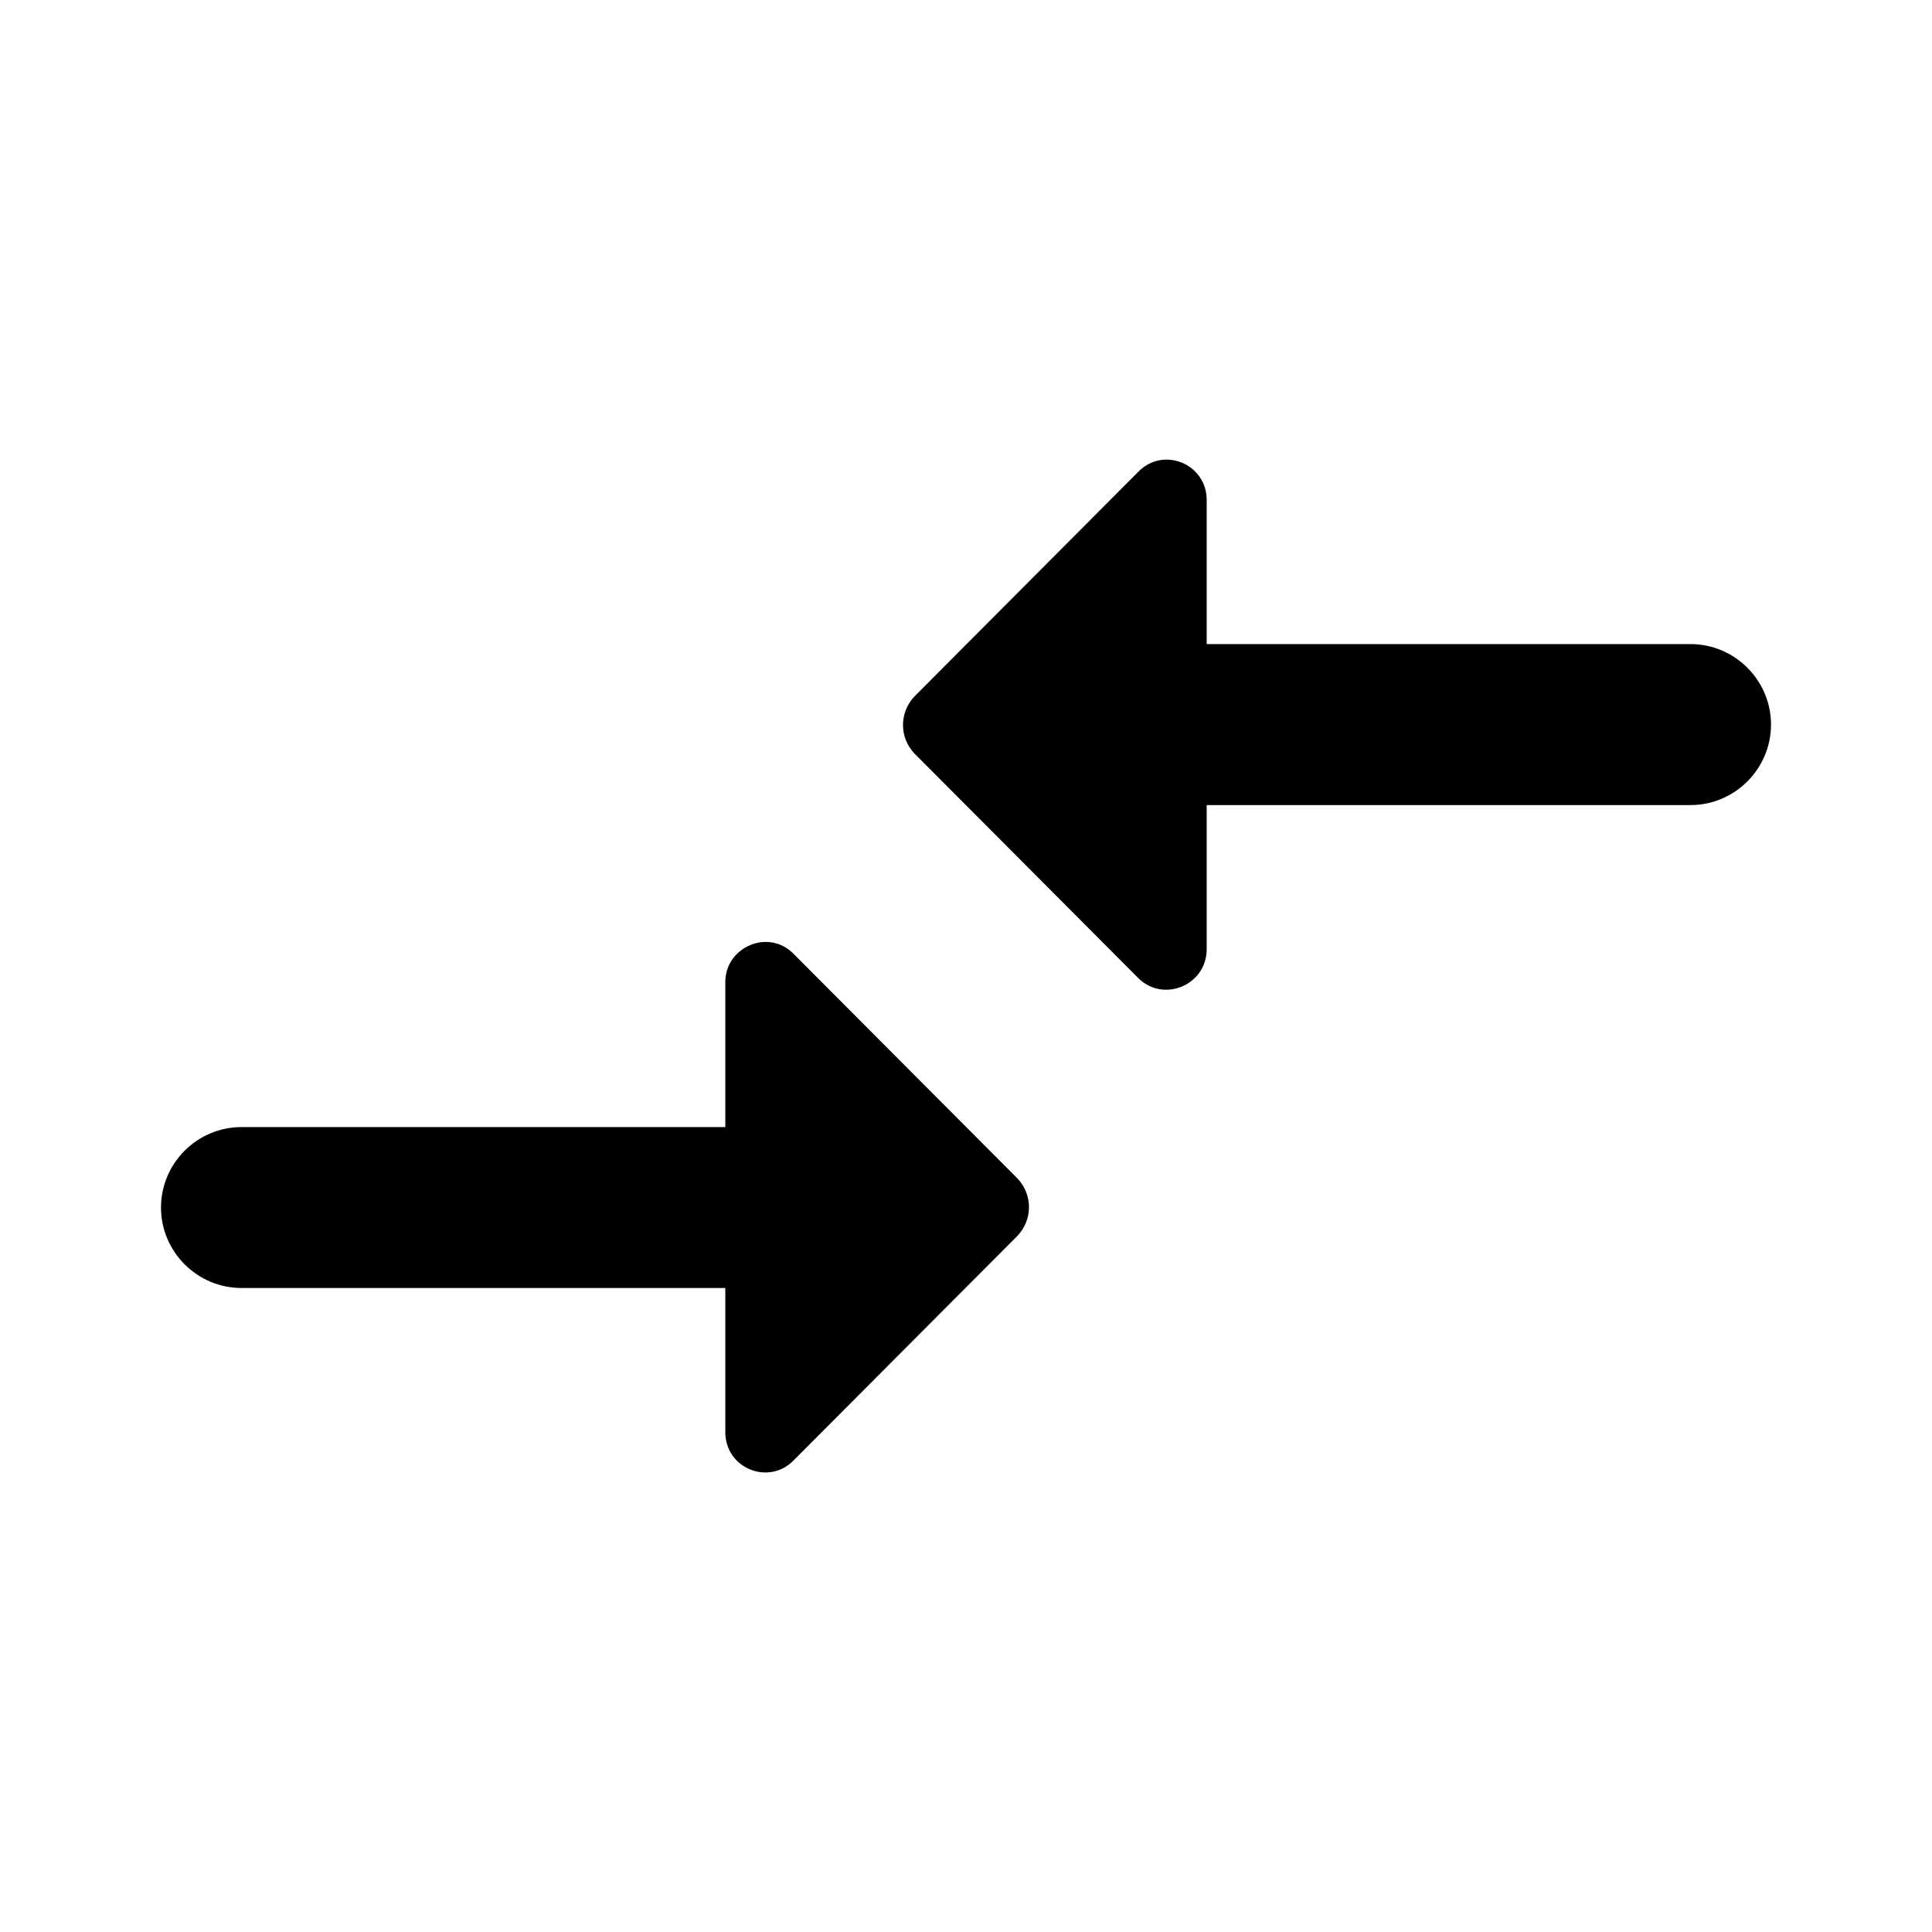 <svg   viewBox="0 0 24 24" fill="none" xmlns="http://www.w3.org/2000/svg">
<g clip-path="url(#clip0_61_15383)">
<path d="M9.01 14.001H3C2.45 14.001 2 14.45 2 15.001C2 15.55 2.45 16 3 16H9.01V17.791C9.01 18.241 9.55 18.46 9.86 18.14L12.64 15.351C12.83 15.15 12.83 14.841 12.64 14.64L9.86 11.851C9.55 11.53 9.01 11.761 9.01 12.2V14.001ZM14.99 11.79V10.001H21C21.55 10.001 22 9.551 22 9.001C22 8.451 21.55 8.001 21 8.001H14.99V6.211C14.99 5.761 14.45 5.541 14.14 5.861L11.36 8.651C11.17 8.851 11.17 9.161 11.36 9.361L14.14 12.15C14.45 12.46 14.99 12.241 14.99 11.79Z" fill="black"/>
</g>
<defs>
<clipPath id="clip0_61_15383">
<rect width="24" height="24" fill="white" transform="translate(0 0.001)"/>
</clipPath>
</defs>
</svg>
